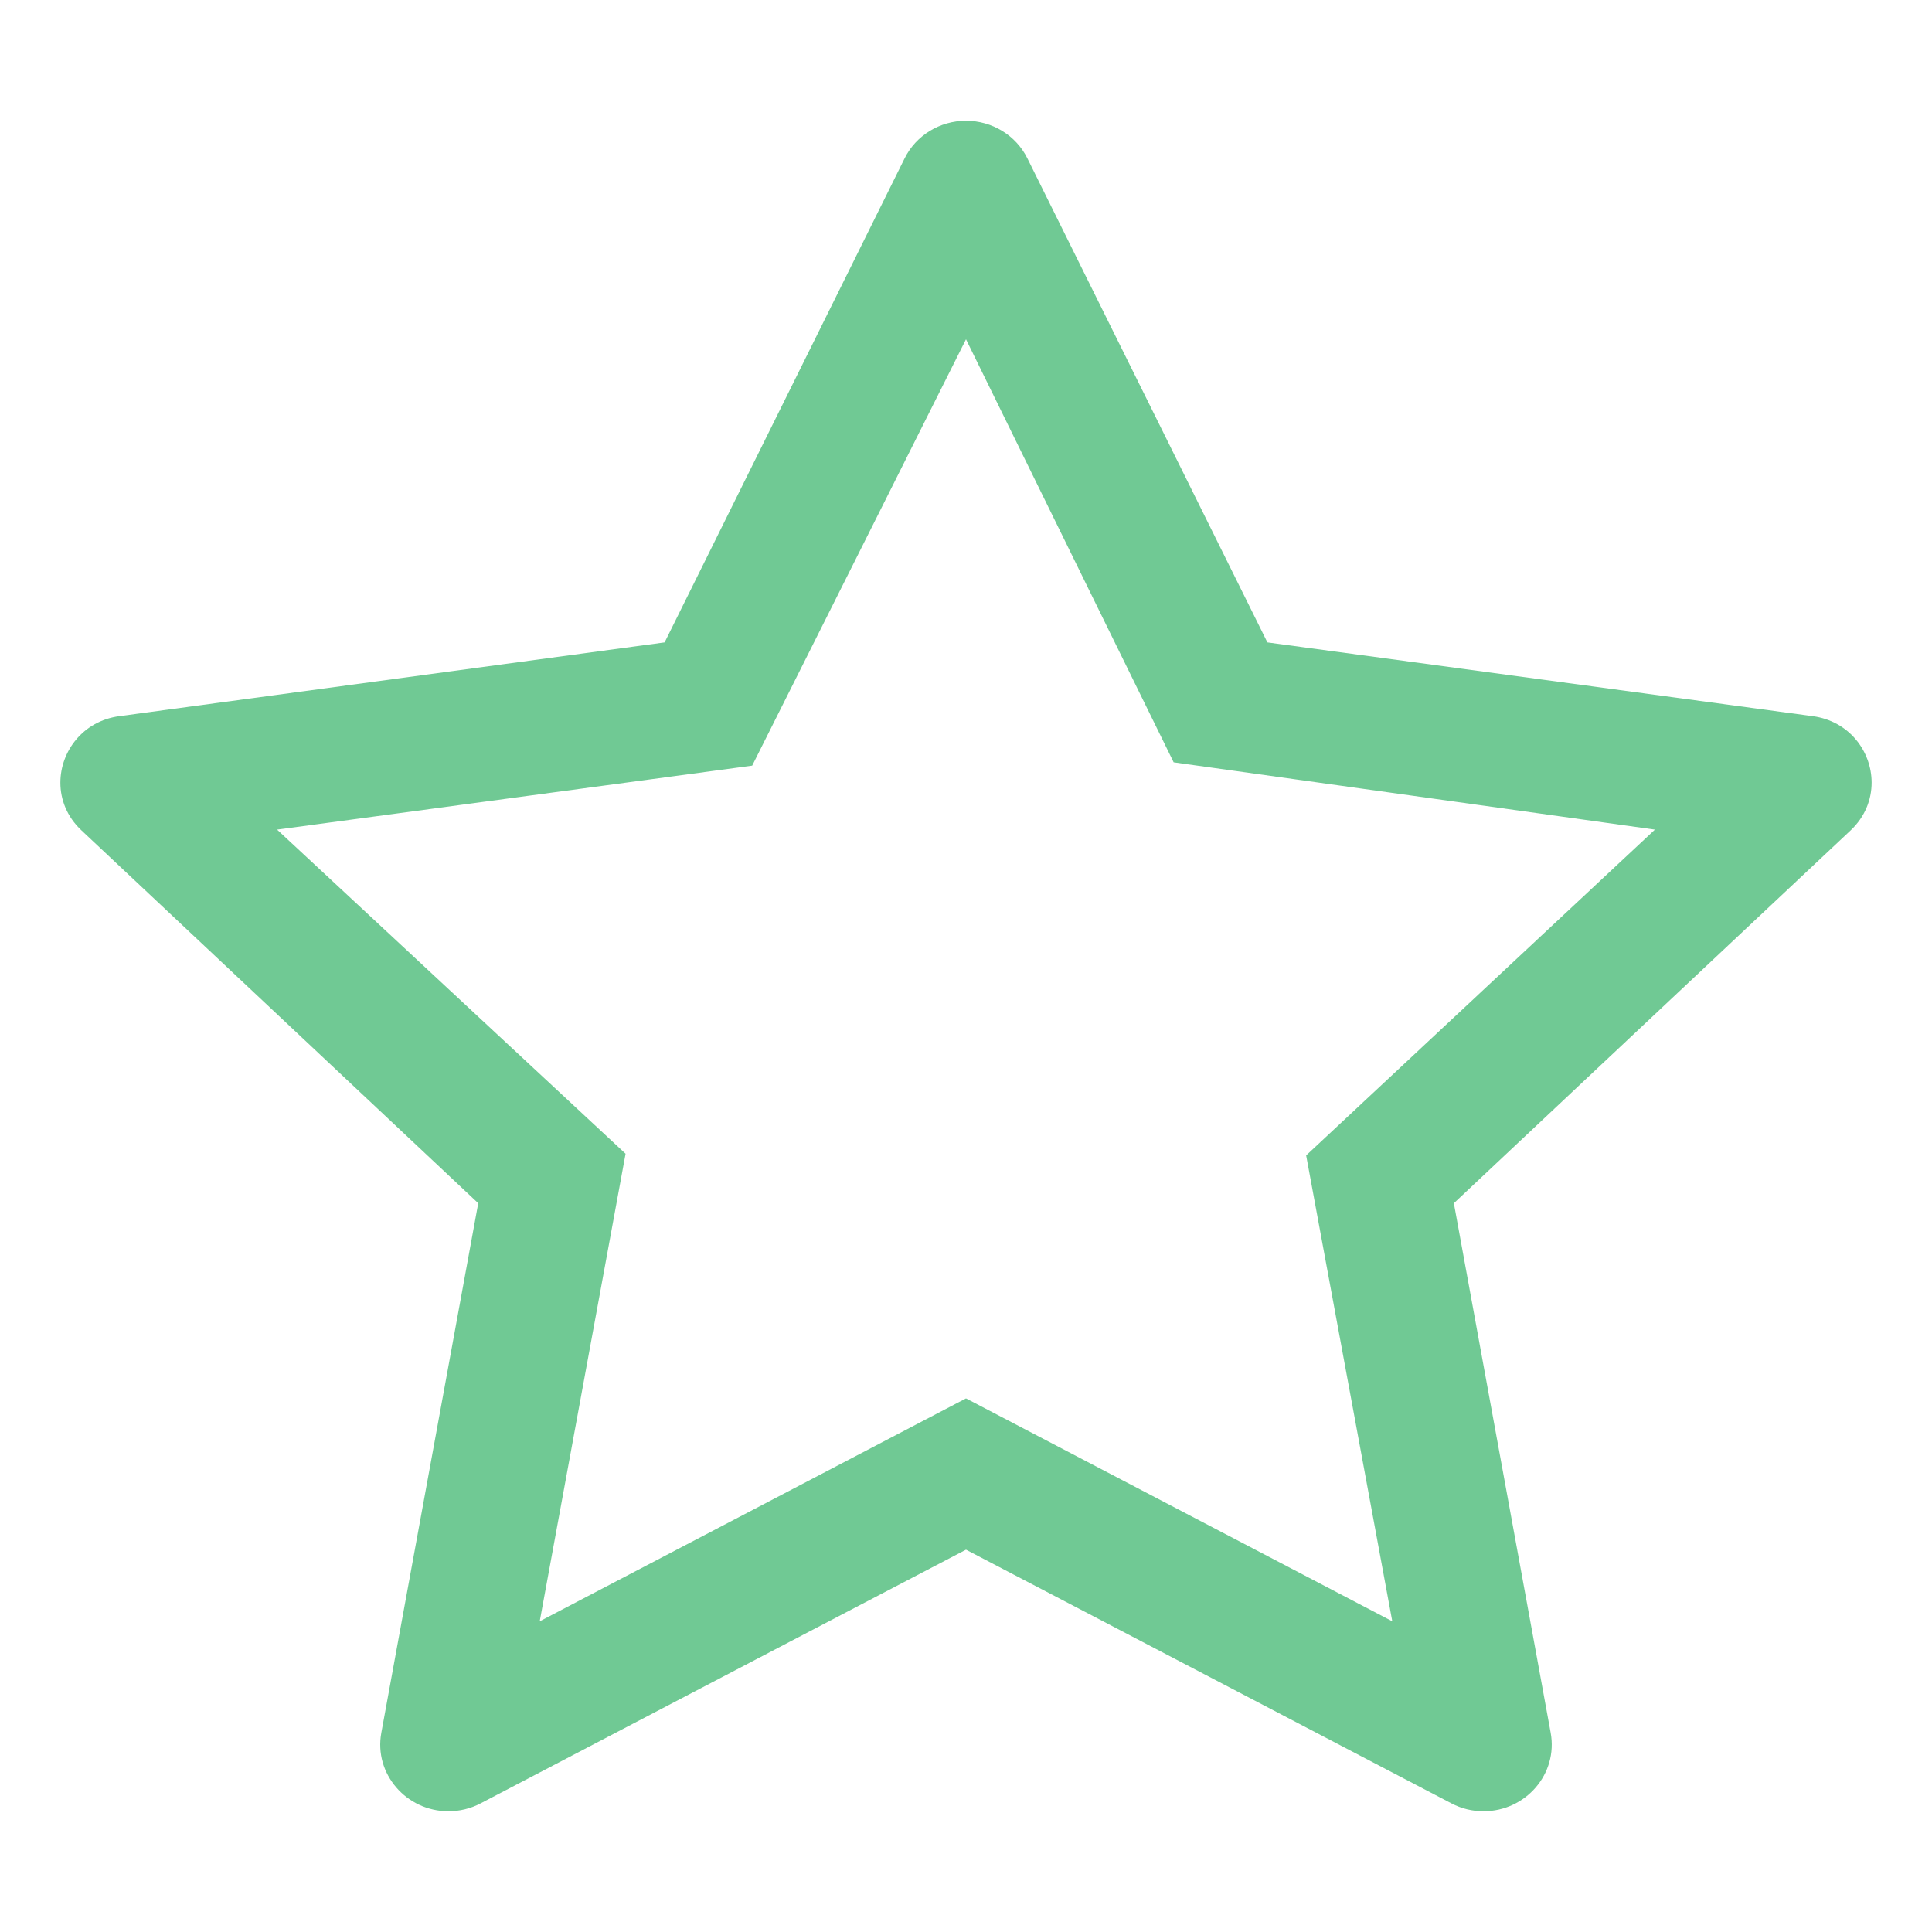 <svg width="64" height="64" viewBox="0 0 64 64" fill="none" xmlns="http://www.w3.org/2000/svg">
<path d="M29.966 5.247C30.344 4.483 31.136 4 32 4C32.867 4 33.656 4.483 34.034 5.247C36.956 11.136 41.984 21.28 41.984 21.28C41.984 21.28 53.417 22.825 60.05 23.724C61.259 23.886 62 24.891 62 25.925C62 26.485 61.784 27.054 61.307 27.505C56.477 32.038 48.161 39.858 48.161 39.858C48.161 39.858 50.192 50.96 51.368 57.4C51.617 58.762 50.543 60 49.142 60C48.776 60 48.41 59.914 48.077 59.738C42.173 56.649 32 51.335 32 51.335C32 51.335 21.827 56.649 15.923 59.738C15.59 59.914 15.221 60 14.855 60C13.46 60 12.38 58.759 12.632 57.4C13.811 50.96 15.842 39.858 15.842 39.858C15.842 39.858 7.523 32.038 2.696 27.505C2.216 27.054 2 26.485 2 25.928C2 24.891 2.747 23.883 3.953 23.724C10.586 22.825 22.016 21.28 22.016 21.28C22.016 21.28 27.047 11.136 29.966 5.247ZM32 11.239L24.917 25.363L9.179 27.482L20.723 38.219L17.879 53.707L32 46.324L46.121 53.707L43.268 38.275L54.821 27.482L38.879 25.253L32 11.239Z" fill="#70C994"/>
</svg>
